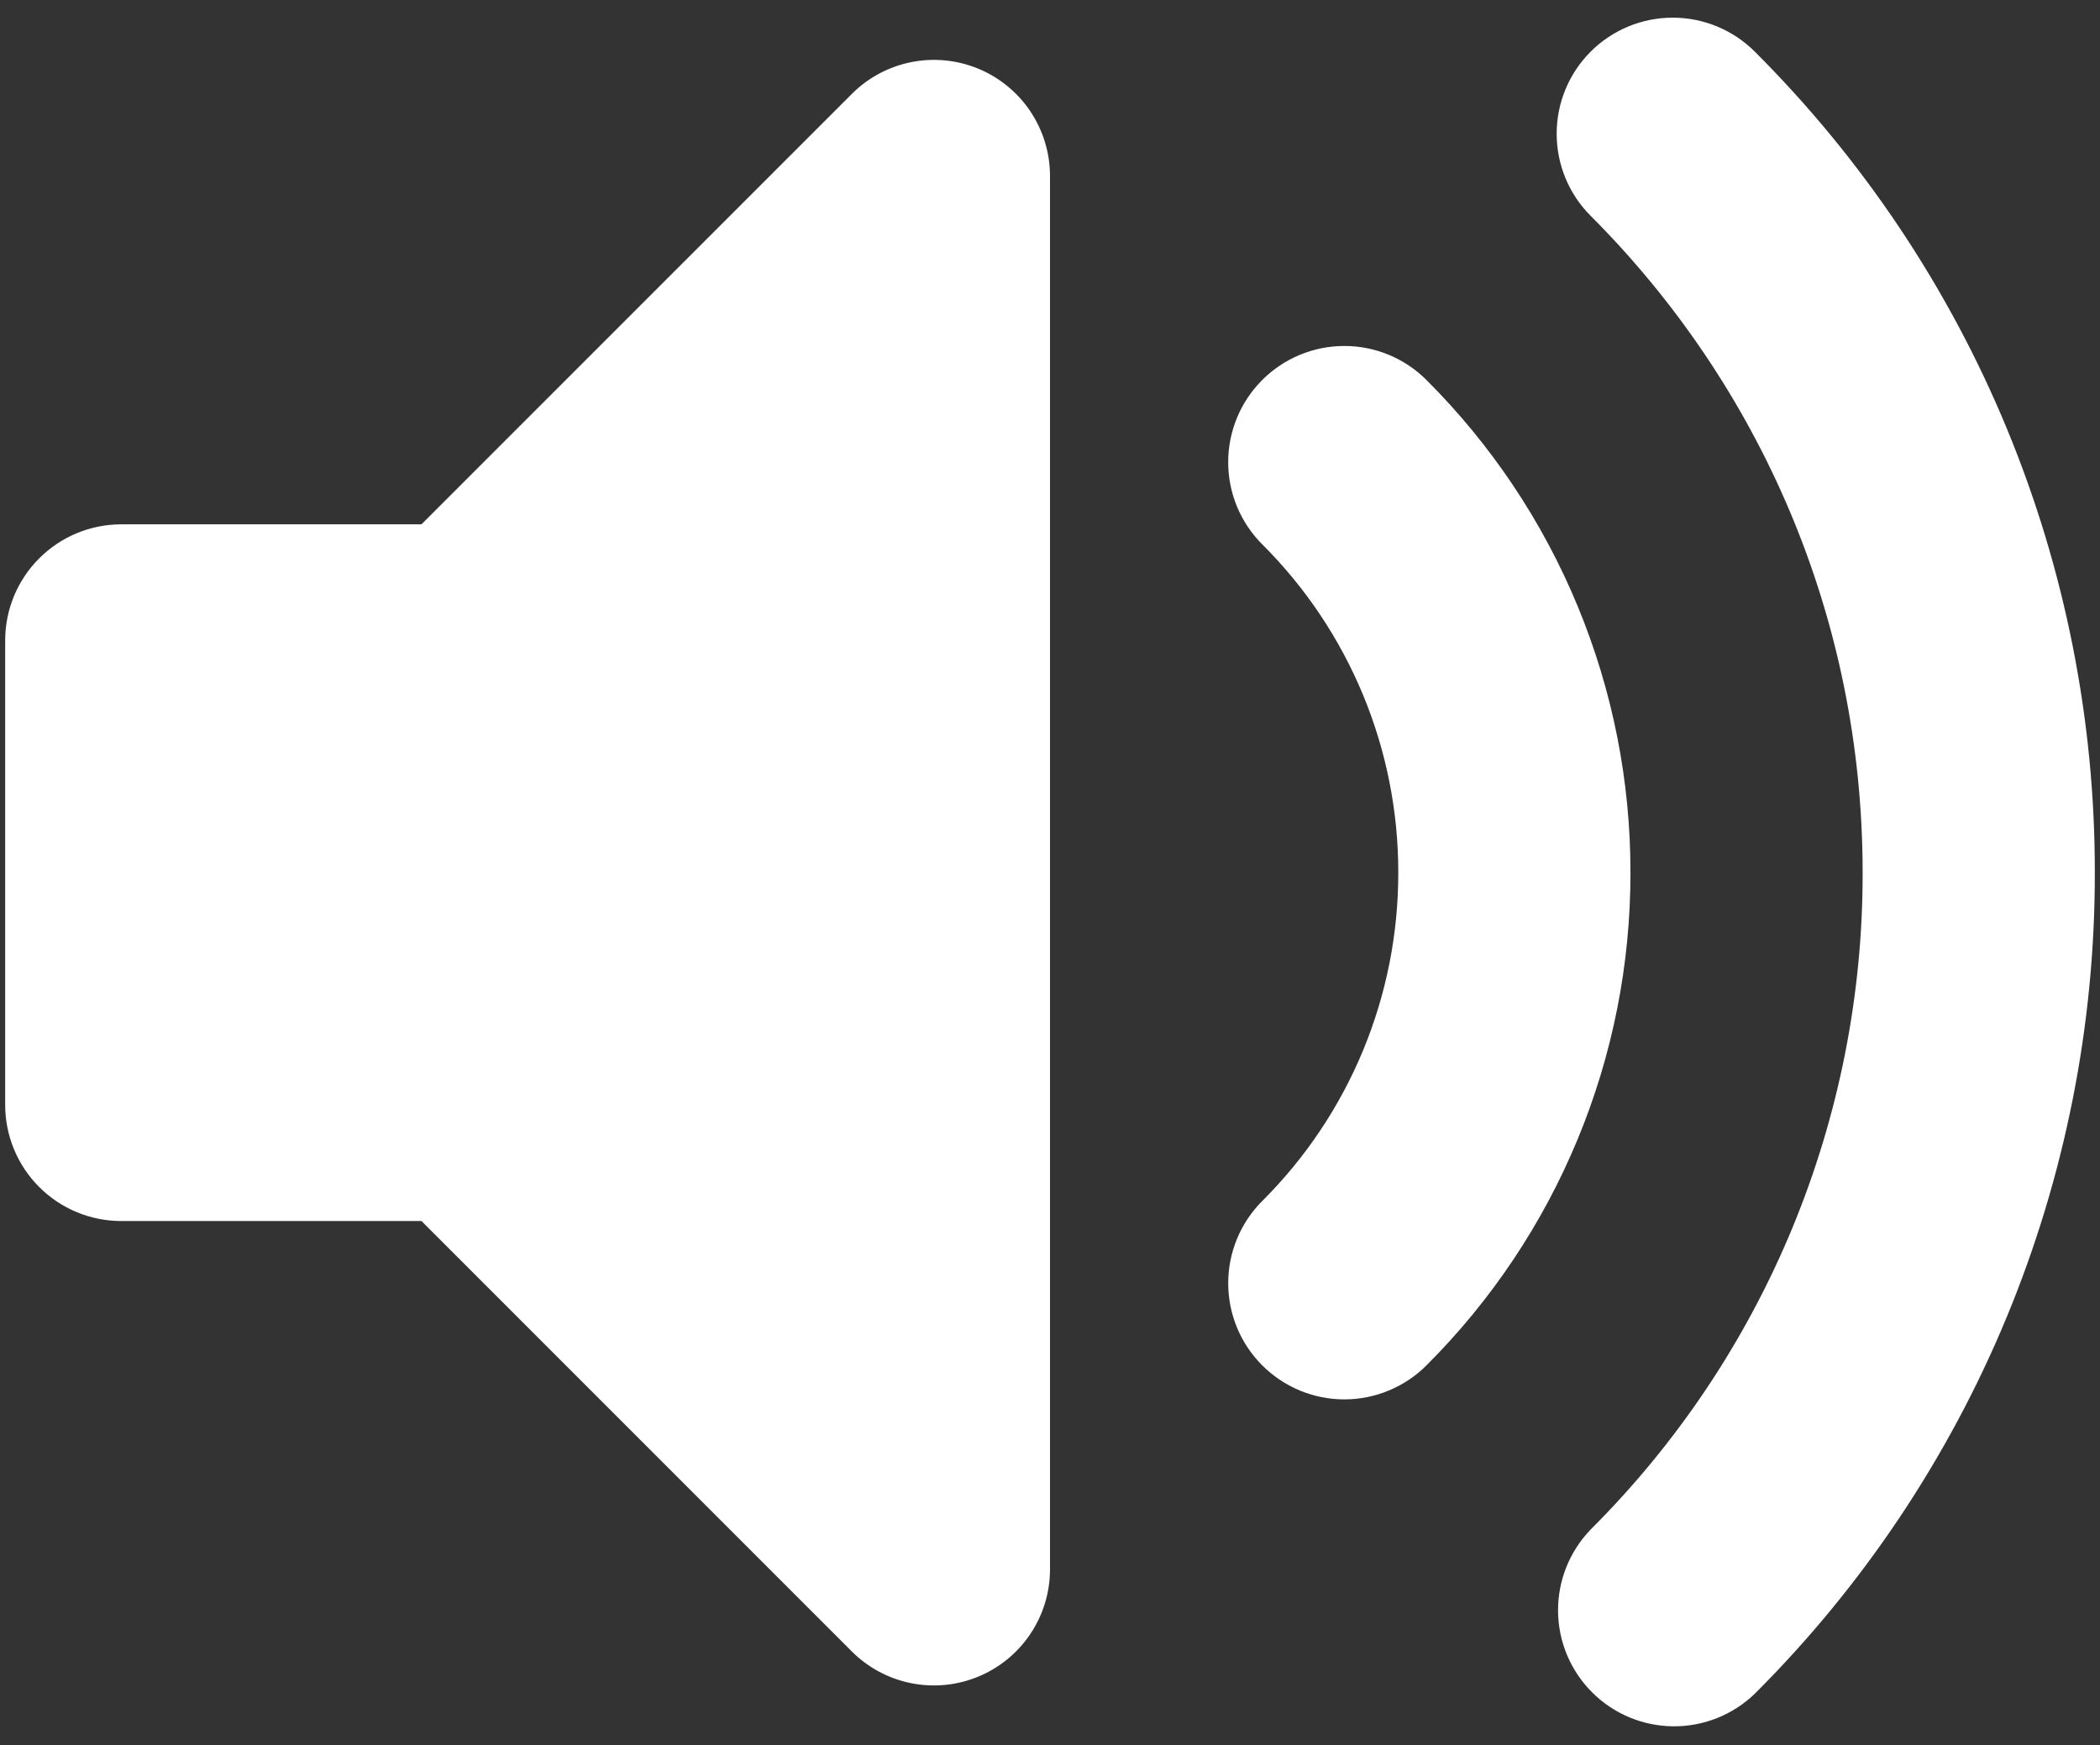 <svg width="71" height="59" viewBox="0 0 71 59" fill="none" xmlns="http://www.w3.org/2000/svg">
<rect x="0" y="0" width="71" height="59" fill="#333333" stroke="none"/>
<path fill-rule="evenodd" clip-rule="evenodd" d="M33.078 2.323C33.795 2.62 34.408 3.123 34.839 3.769C35.27 4.414 35.5 5.173 35.5 5.95V53.05C35.5 53.826 35.27 54.584 34.838 55.23C34.407 55.875 33.794 56.378 33.077 56.675C32.36 56.972 31.571 57.05 30.81 56.898C30.048 56.747 29.349 56.373 28.8 55.825L14.25 41.275H4.1C3.059 41.275 2.061 40.861 1.325 40.125C0.589 39.389 0.175 38.391 0.175 37.349V21.649C0.175 20.609 0.589 19.61 1.325 18.874C2.061 18.138 3.059 17.724 4.1 17.724H14.25L28.8 3.175C29.349 2.625 30.048 2.251 30.81 2.1C31.572 1.948 32.361 2.026 33.078 2.323ZM53.779 1.746C54.515 1.01 55.513 0.597 56.554 0.597C57.594 0.597 58.593 1.01 59.329 1.746C62.978 5.387 65.873 9.713 67.846 14.476C69.818 19.239 70.831 24.344 70.825 29.5C70.831 34.655 69.818 39.76 67.846 44.523C65.873 49.286 62.978 53.612 59.329 57.253C58.589 57.968 57.597 58.364 56.568 58.355C55.539 58.346 54.554 57.933 53.827 57.205C53.099 56.478 52.686 55.493 52.677 54.464C52.668 53.435 53.064 52.444 53.779 51.703C56.7 48.791 59.016 45.33 60.594 41.52C62.172 37.709 62.981 33.624 62.975 29.5C62.975 20.825 59.466 12.983 53.779 7.296C53.043 6.56 52.63 5.562 52.63 4.521C52.63 3.48 53.043 2.482 53.779 1.746ZM42.675 12.846C43.039 12.481 43.472 12.191 43.949 11.994C44.425 11.796 44.936 11.695 45.452 11.695C45.968 11.695 46.478 11.796 46.955 11.994C47.431 12.191 47.864 12.481 48.229 12.846C50.419 15.031 52.155 17.627 53.338 20.485C54.522 23.343 55.129 26.406 55.125 29.5C55.129 32.593 54.522 35.656 53.338 38.514C52.155 41.372 50.418 43.968 48.229 46.153C47.492 46.89 46.493 47.304 45.452 47.304C44.41 47.304 43.411 46.89 42.675 46.153C41.938 45.417 41.525 44.418 41.525 43.376C41.525 42.335 41.938 41.336 42.675 40.599C44.136 39.144 45.294 37.414 46.084 35.509C46.873 33.604 47.278 31.562 47.275 29.5C47.278 27.437 46.873 25.395 46.084 23.49C45.294 21.585 44.136 19.855 42.675 18.4C42.31 18.035 42.02 17.602 41.823 17.126C41.626 16.649 41.524 16.139 41.524 15.623C41.524 15.107 41.626 14.596 41.823 14.12C42.02 13.643 42.31 13.21 42.675 12.846Z" fill="white"/>
</svg>
